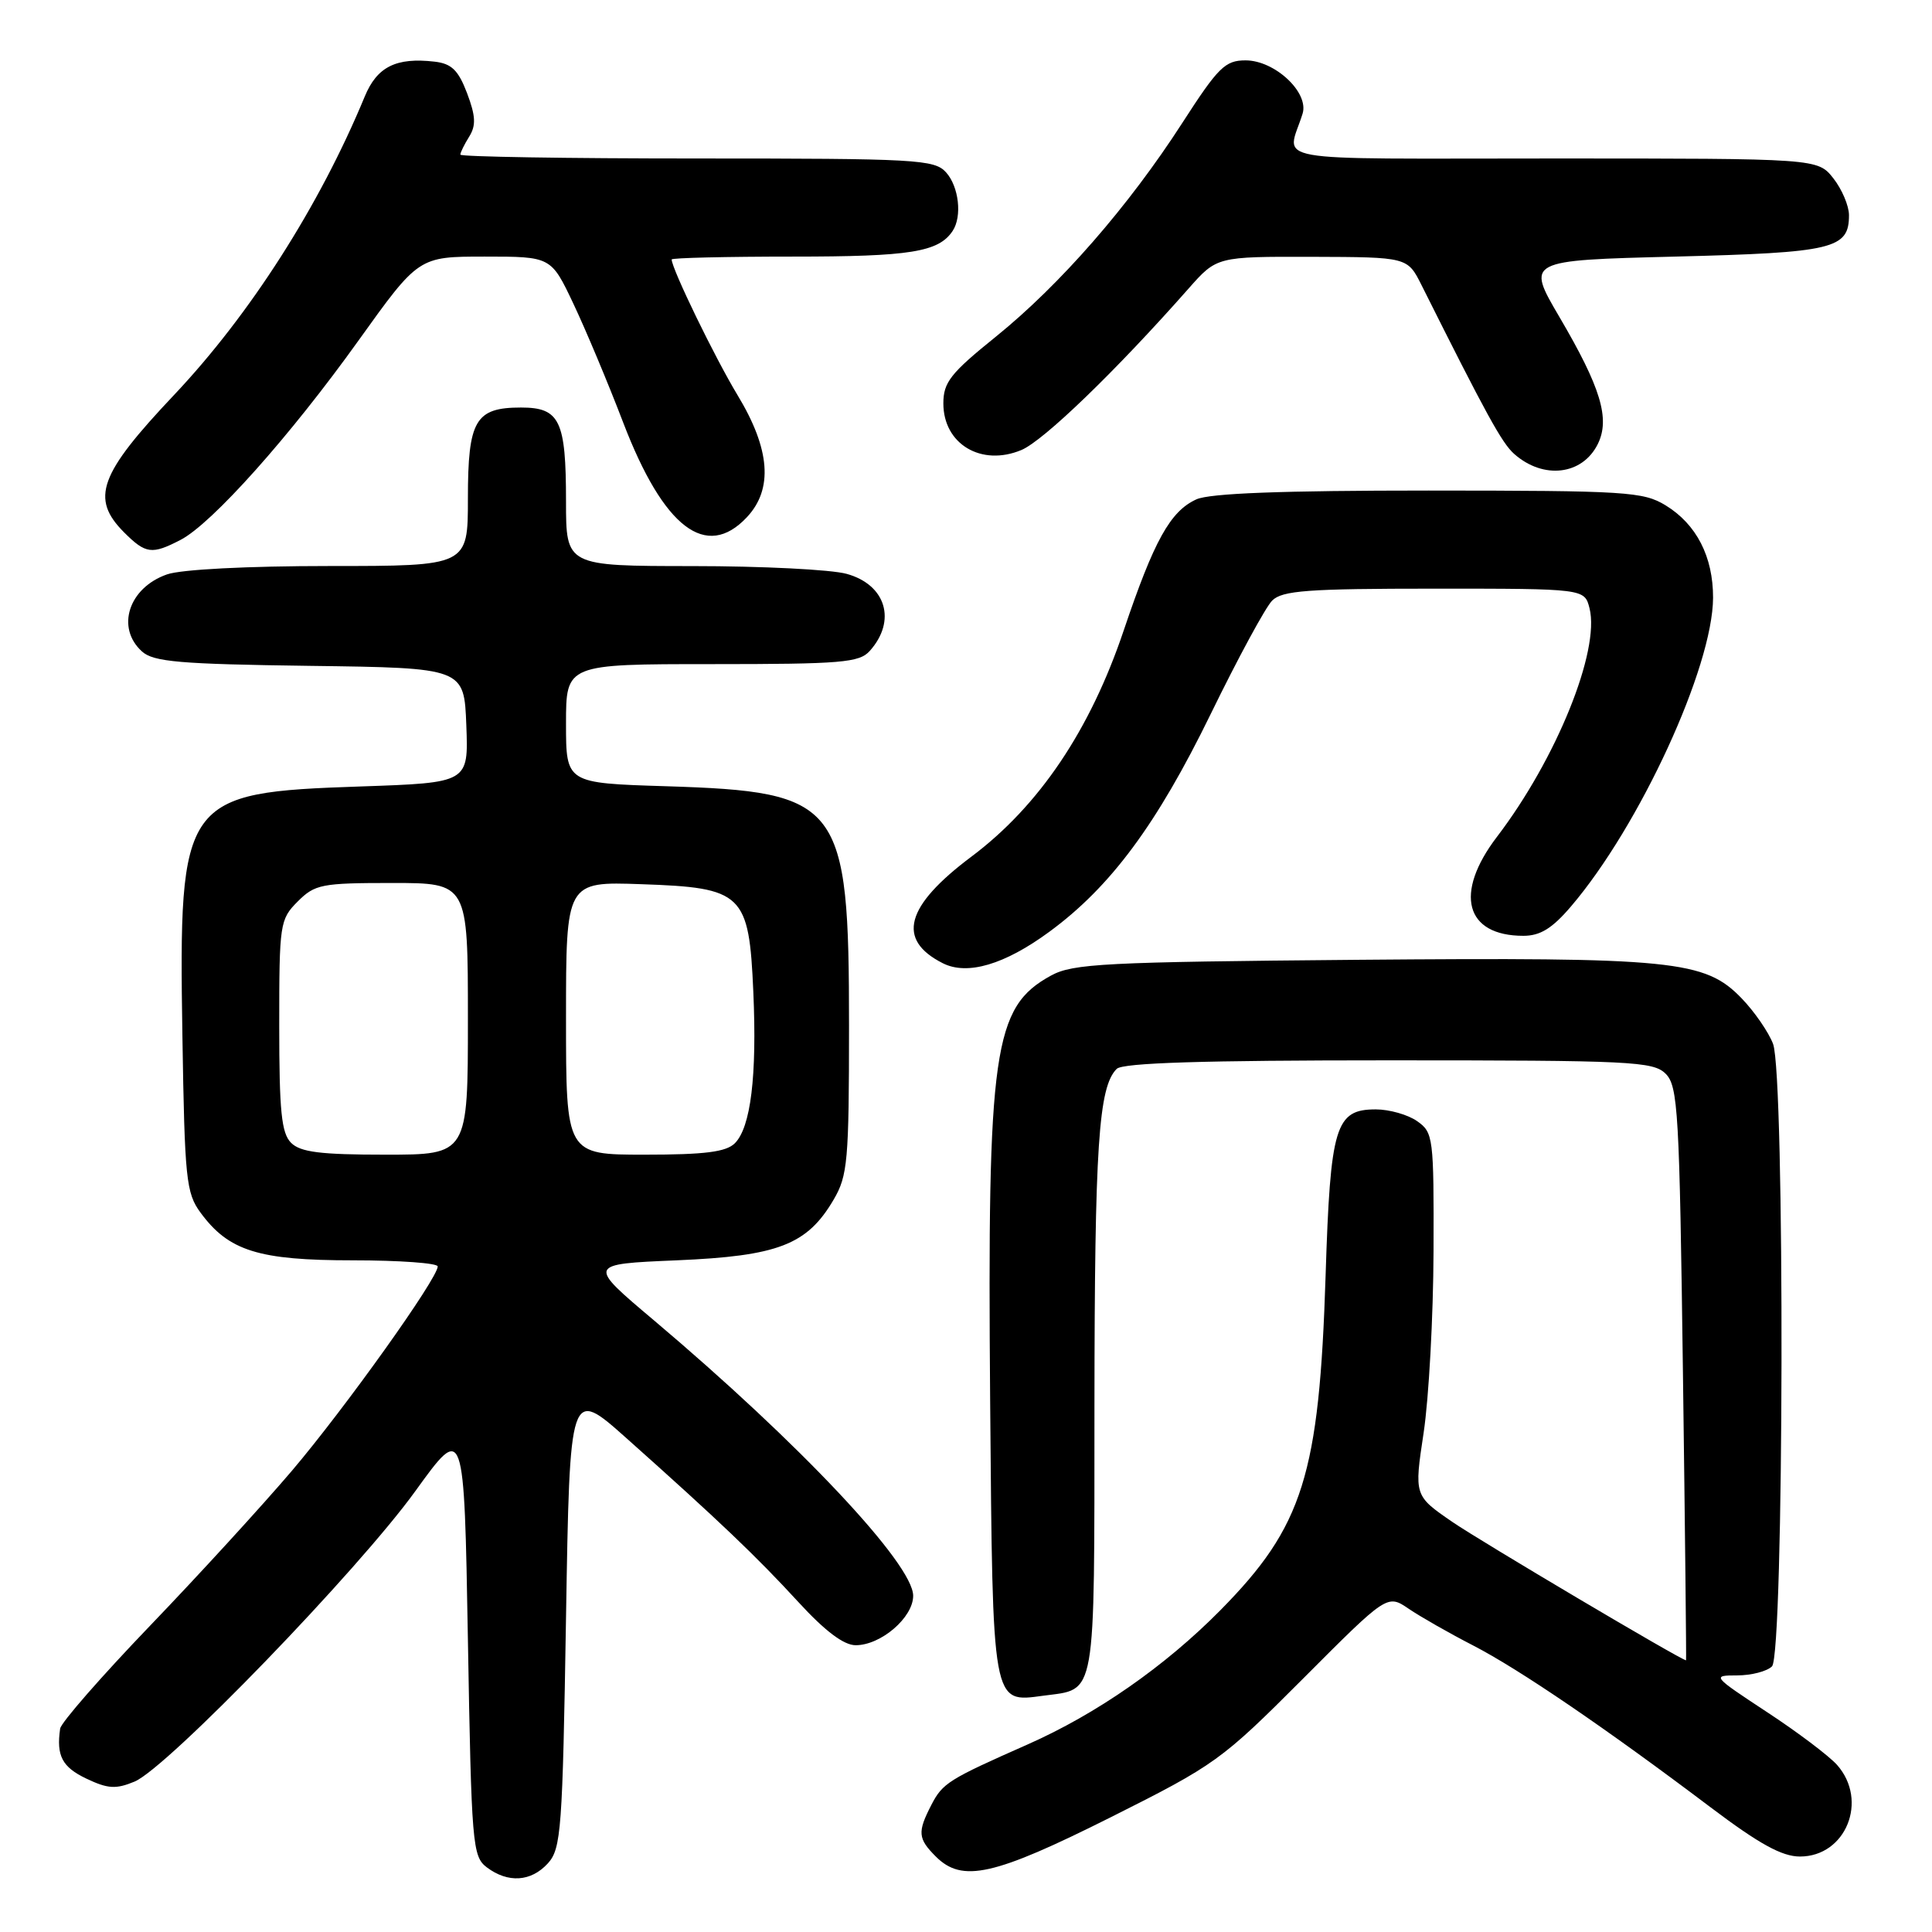 <?xml version="1.0" encoding="UTF-8" standalone="no"?>
<!DOCTYPE svg PUBLIC "-//W3C//DTD SVG 1.1//EN" "http://www.w3.org/Graphics/SVG/1.1/DTD/svg11.dtd" >
<svg xmlns="http://www.w3.org/2000/svg" xmlns:xlink="http://www.w3.org/1999/xlink" version="1.1" viewBox="0 0 256 256">
 <g >
 <path fill="currentColor"
d=" M 72.60 246.90 C 74.36 244.95 74.54 242.48 75.00 214.34 C 75.50 183.88 75.50 183.88 83.00 190.56 C 95.34 201.56 100.22 206.22 105.77 212.26 C 109.31 216.12 111.80 218.00 113.38 218.00 C 116.73 218.00 121.00 214.33 121.00 211.45 C 121.00 207.24 105.93 191.23 86.66 174.96 C 77.81 167.50 77.81 167.50 89.66 167.00 C 103.10 166.43 106.95 164.95 110.46 158.96 C 112.32 155.80 112.50 153.81 112.50 135.97 C 112.50 106.31 111.43 104.91 88.25 104.18 C 75.00 103.77 75.00 103.77 75.00 95.88 C 75.00 88.00 75.00 88.00 94.35 88.00 C 111.51 88.00 113.87 87.80 115.25 86.25 C 118.83 82.25 117.40 77.48 112.19 76.04 C 110.16 75.47 100.96 75.01 91.75 75.01 C 75.00 75.00 75.00 75.00 75.00 66.43 C 75.00 55.72 74.18 54.00 69.04 54.00 C 62.98 54.00 62.00 55.68 62.00 66.07 C 62.00 75.00 62.00 75.00 43.65 75.00 C 32.83 75.00 24.00 75.45 22.13 76.11 C 17.05 77.88 15.33 83.17 18.81 86.32 C 20.33 87.70 23.80 88.00 41.06 88.23 C 61.50 88.50 61.50 88.50 61.79 96.11 C 62.08 103.72 62.08 103.72 47.79 104.21 C 24.15 105.01 23.67 105.68 24.17 137.27 C 24.47 156.23 24.66 158.08 26.57 160.68 C 30.30 165.76 34.26 167.00 46.75 167.00 C 52.94 167.00 58.00 167.37 58.00 167.81 C 58.00 169.39 45.76 186.54 38.70 194.86 C 34.76 199.49 26.29 208.75 19.86 215.44 C 13.44 222.13 8.09 228.25 7.97 229.05 C 7.45 232.65 8.23 234.14 11.43 235.67 C 14.29 237.03 15.35 237.10 17.83 236.07 C 22.13 234.29 47.48 208.06 55.05 197.56 C 61.50 188.63 61.50 188.63 62.00 217.27 C 62.47 244.43 62.60 245.99 64.50 247.43 C 67.32 249.55 70.37 249.35 72.60 246.90 Z  M 147.15 240.81 C 161.05 233.84 161.85 233.26 172.66 222.43 C 183.82 211.24 183.82 211.24 186.66 213.17 C 188.22 214.23 192.06 216.42 195.19 218.03 C 201.30 221.18 212.75 228.98 226.65 239.47 C 233.10 244.34 236.12 246.00 238.50 246.00 C 244.59 246.00 247.60 238.59 243.42 233.86 C 242.36 232.67 238.18 229.51 234.12 226.85 C 226.89 222.09 226.81 222.00 230.17 222.00 C 232.06 222.00 234.14 221.46 234.80 220.80 C 236.39 219.21 236.52 142.51 234.94 138.32 C 234.35 136.77 232.48 134.05 230.78 132.29 C 225.91 127.24 221.80 126.83 179.77 127.18 C 146.37 127.47 142.16 127.68 139.26 129.27 C 131.62 133.45 130.82 139.06 131.20 185.66 C 131.54 226.22 131.43 225.61 138.25 224.69 C 145.33 223.74 145.00 225.63 145.02 186.13 C 145.05 151.76 145.56 144.04 147.97 141.63 C 148.77 140.83 159.44 140.50 184.02 140.50 C 216.19 140.50 219.07 140.64 220.71 142.28 C 222.35 143.92 222.54 147.32 223.00 182.04 C 223.28 202.92 223.46 220.00 223.41 220.00 C 222.80 220.00 196.20 204.24 192.44 201.66 C 187.38 198.18 187.38 198.18 188.64 189.84 C 189.33 185.25 189.92 174.44 189.95 165.81 C 190.00 150.69 189.92 150.06 187.78 148.56 C 186.56 147.70 184.09 147.00 182.30 147.00 C 176.94 147.00 176.28 149.18 175.65 169.00 C 174.81 195.44 172.67 202.25 161.72 213.35 C 154.36 220.80 145.30 227.11 136.14 231.16 C 125.69 235.78 124.91 236.26 123.41 239.16 C 121.55 242.77 121.62 243.62 124.00 246.00 C 127.50 249.50 131.69 248.56 147.15 240.81 Z  M 139.05 123.46 C 147.17 117.50 153.29 109.24 160.43 94.60 C 164.04 87.20 167.70 80.44 168.57 79.58 C 169.90 78.25 173.26 78.00 190.05 78.00 C 209.96 78.00 209.96 78.00 210.62 80.60 C 212.03 86.23 206.22 100.58 198.35 110.89 C 192.64 118.38 194.14 124.00 201.86 124.00 C 204.09 124.00 205.68 123.02 208.17 120.10 C 217.27 109.44 226.96 88.39 226.99 79.20 C 227.00 73.76 224.79 69.46 220.70 66.96 C 217.73 65.15 215.51 65.01 189.30 65.00 C 169.86 65.00 160.29 65.36 158.52 66.17 C 155.06 67.75 152.92 71.62 148.91 83.50 C 144.46 96.74 137.69 106.78 128.73 113.50 C 119.96 120.07 118.76 124.51 124.92 127.63 C 128.17 129.28 133.12 127.82 139.05 123.46 Z  M 23.92 71.54 C 28.08 69.39 38.43 57.80 47.49 45.14 C 55.47 34.00 55.47 34.00 64.24 34.00 C 73.02 34.00 73.02 34.00 75.98 40.25 C 77.61 43.69 80.58 50.77 82.58 56.00 C 87.93 69.95 93.58 74.27 98.96 68.54 C 102.47 64.81 102.06 59.51 97.73 52.36 C 94.73 47.40 89.00 35.60 89.00 34.38 C 89.00 34.17 96.23 34.00 105.07 34.00 C 120.62 34.00 124.37 33.40 126.23 30.60 C 127.51 28.68 127.06 24.72 125.35 22.83 C 123.81 21.13 121.44 21.00 92.35 21.00 C 75.11 21.00 61.00 20.77 61.00 20.49 C 61.00 20.20 61.53 19.13 62.18 18.09 C 63.09 16.62 63.03 15.37 61.89 12.35 C 60.73 9.30 59.84 8.43 57.59 8.17 C 52.49 7.58 49.96 8.84 48.33 12.79 C 42.34 27.27 33.14 41.67 23.05 52.35 C 13.12 62.85 11.96 66.05 16.45 70.55 C 19.31 73.40 20.12 73.51 23.92 71.54 Z  M 211.72 58.83 C 213.37 55.48 212.11 51.33 206.63 42.00 C 202.23 34.50 202.23 34.50 221.96 34.00 C 242.96 33.47 245.00 32.98 245.00 28.51 C 245.00 27.28 244.07 25.08 242.93 23.63 C 240.85 21.00 240.85 21.00 205.81 21.00 C 166.83 21.00 170.55 21.67 172.60 15.06 C 173.47 12.25 168.92 8.00 165.05 8.00 C 162.34 8.00 161.43 8.89 156.66 16.29 C 149.54 27.34 140.48 37.72 131.97 44.60 C 125.94 49.46 125.00 50.66 125.00 53.46 C 125.00 58.84 130.03 61.85 135.34 59.63 C 138.28 58.40 147.84 49.17 157.48 38.25 C 161.23 34.00 161.23 34.00 173.87 34.03 C 186.50 34.07 186.50 34.07 188.36 37.78 C 196.95 54.95 199.01 58.71 200.64 60.15 C 204.51 63.57 209.68 62.96 211.72 58.83 Z  M 38.57 151.43 C 37.29 150.15 37.00 147.25 37.00 135.88 C 37.00 122.38 37.08 121.83 39.45 119.45 C 41.73 117.17 42.62 117.00 51.95 117.00 C 62.00 117.00 62.00 117.00 62.00 135.00 C 62.00 153.00 62.00 153.00 51.07 153.00 C 42.47 153.00 39.81 152.67 38.57 151.43 Z  M 75.00 134.91 C 75.00 116.81 75.00 116.81 84.97 117.16 C 98.46 117.62 99.25 118.38 99.82 131.45 C 100.31 142.58 99.48 149.38 97.37 151.49 C 96.21 152.64 93.40 153.00 85.43 153.00 C 75.00 153.00 75.00 153.00 75.00 134.91 Z "/>
</g>
</svg>